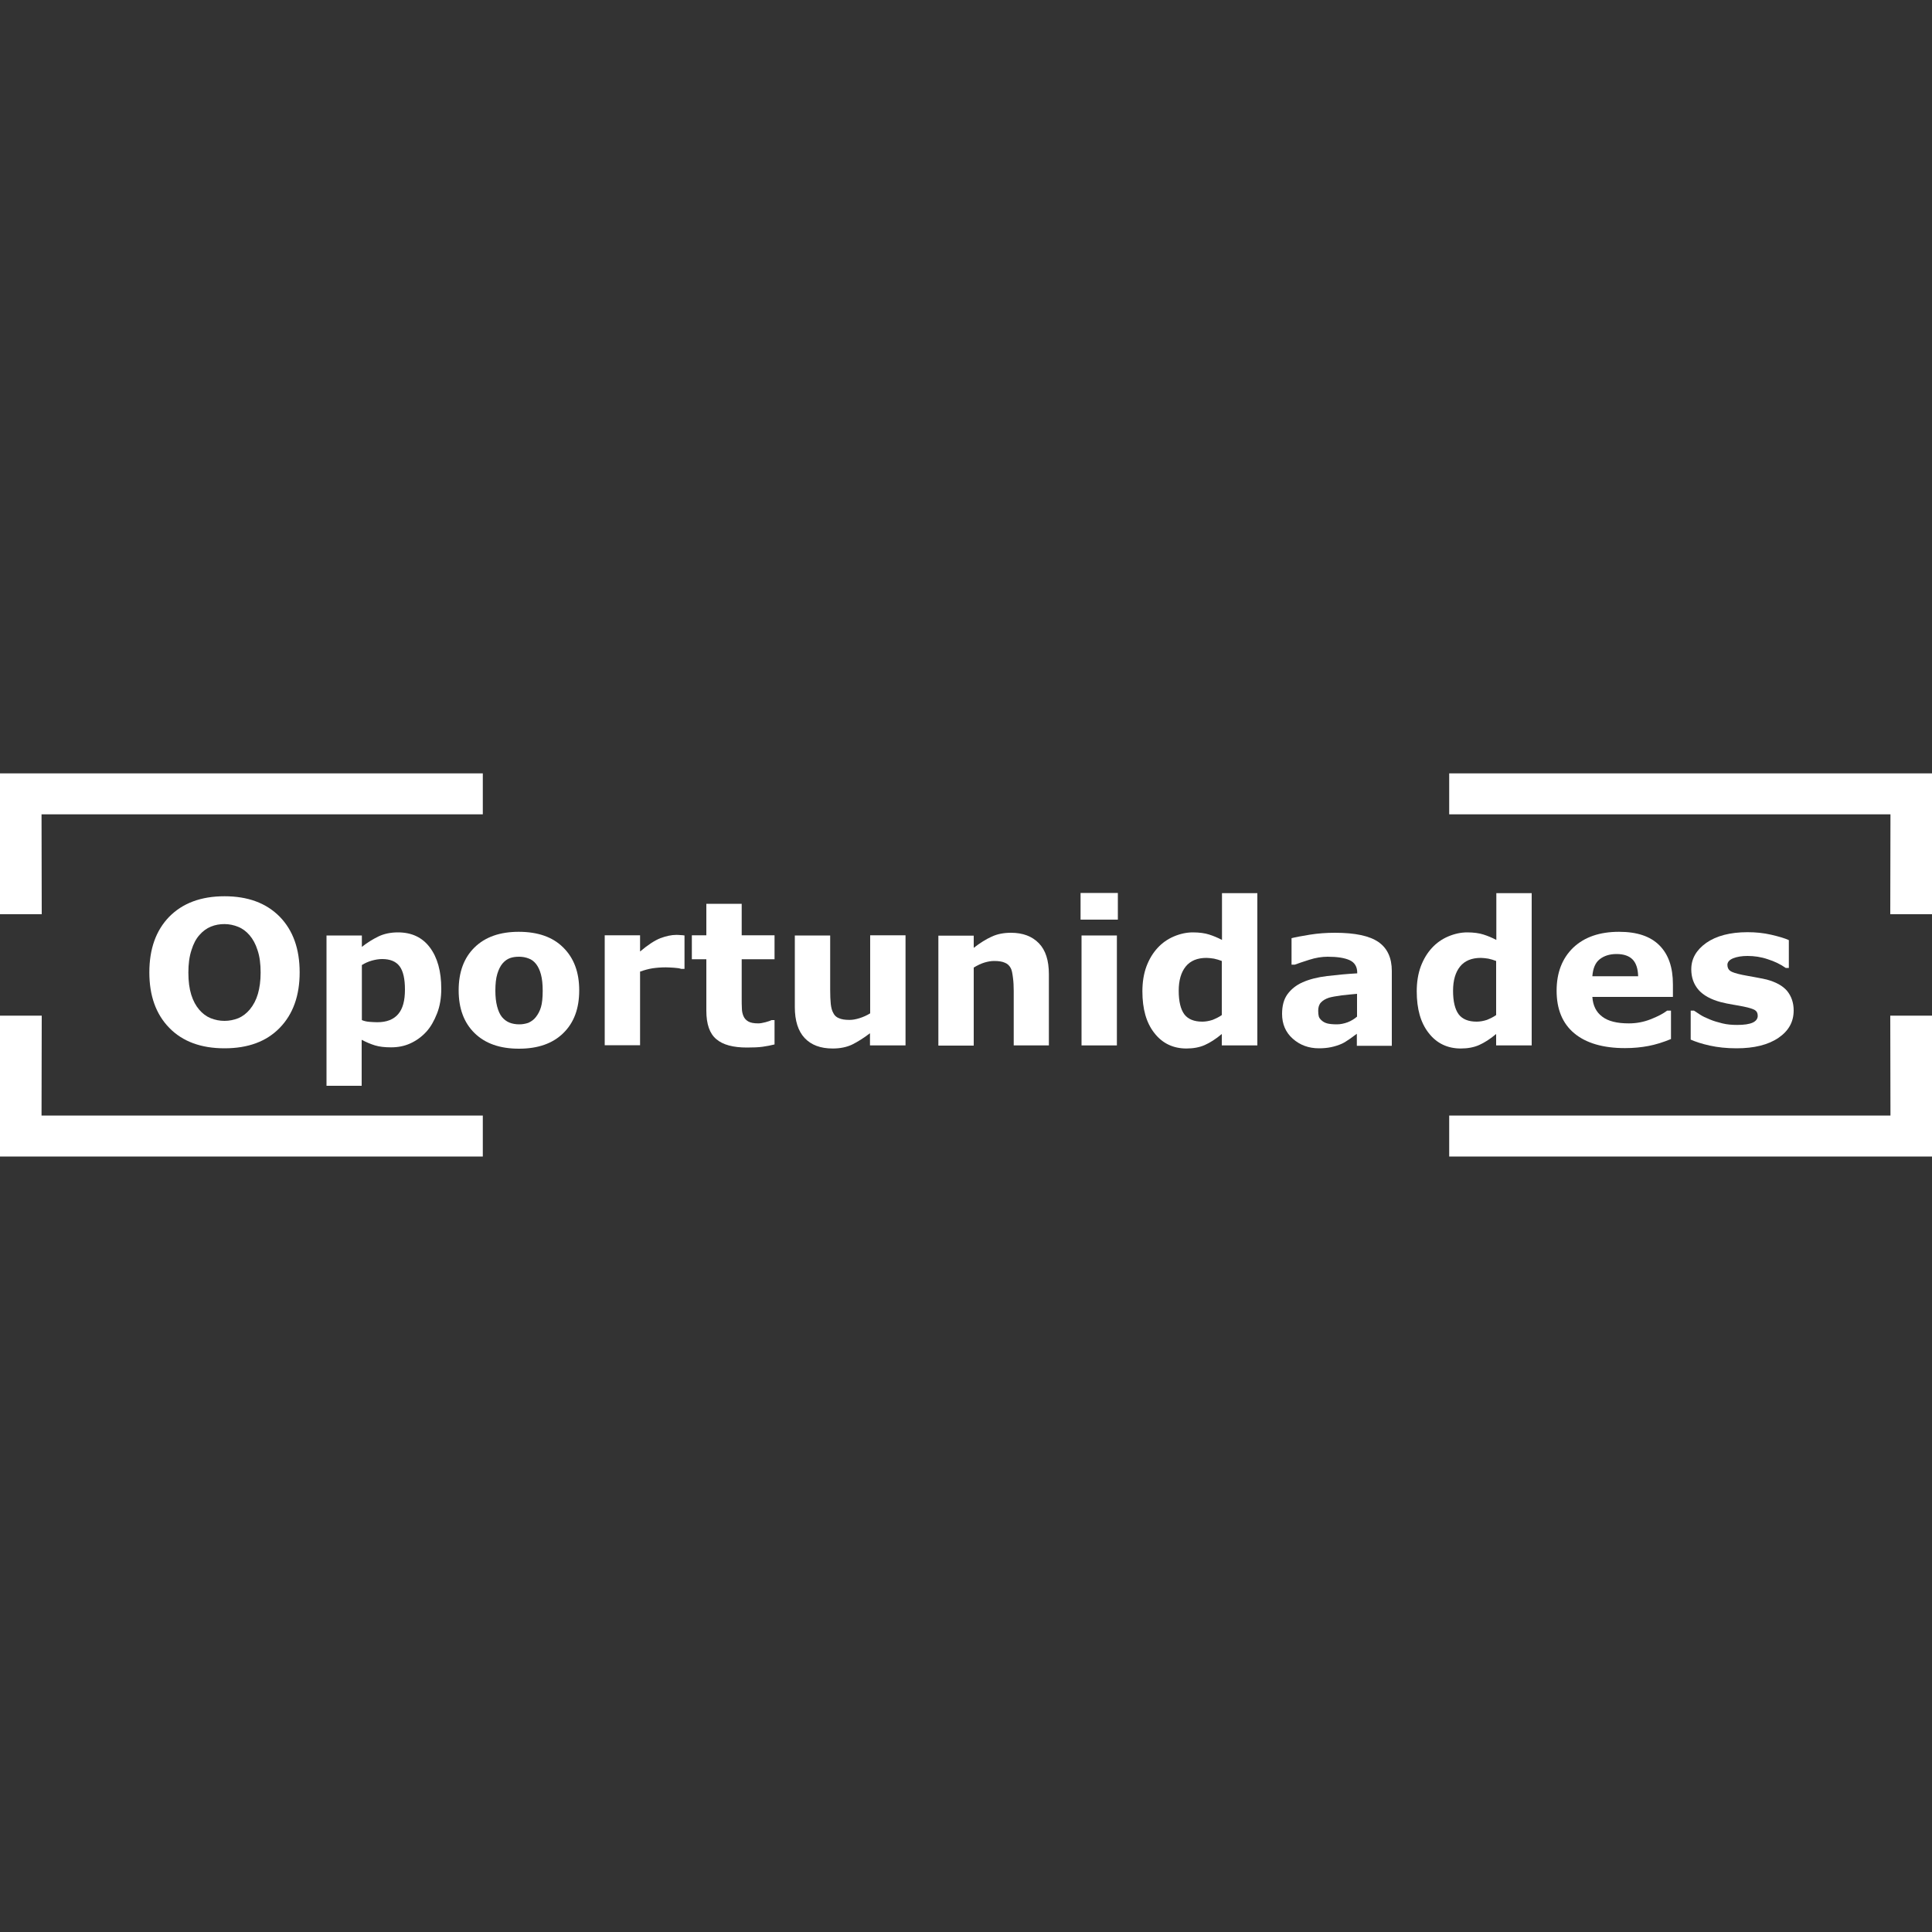 <?xml version="1.0" encoding="utf-8"?>
<!-- Generator: Adobe Illustrator 21.0.0, SVG Export Plug-In . SVG Version: 6.00 Build 0)  -->
<svg version="1.1" id="Layer_1" xmlns="http://www.w3.org/2000/svg" xmlns:xlink="http://www.w3.org/1999/xlink" x="0px" y="0px"
	 viewBox="0 0 1000 1000" style="enable-background:new 0 0 1000 1000;" xml:space="preserve">
<rect x="0" y="0" width="1000" height="1000" fill="#333333" stroke="none"/>
<style type="text/css">
	.st0{fill:#FFFFFF;}
</style>
<g>
	<path class="st0" d="M155.1,503.3c0,12-3.4,21.6-10.3,28.7c-6.9,7.1-16.4,10.6-28.6,10.6c-12.1,0-21.7-3.5-28.6-10.6
		c-6.9-7.1-10.3-16.6-10.3-28.7c0-12.1,3.4-21.7,10.3-28.8c6.9-7,16.4-10.6,28.6-10.6c12.1,0,21.6,3.5,28.6,10.6
		C151.7,481.6,155.1,491.2,155.1,503.3z M129.3,522.5c1.9-2.3,3.3-5,4.2-8.1c0.9-3.1,1.4-6.8,1.4-11c0-4.5-0.5-8.4-1.6-11.6
		c-1-3.2-2.4-5.7-4.1-7.7c-1.7-2-3.7-3.5-6-4.4c-2.2-0.9-4.6-1.4-7-1.4c-2.5,0-4.8,0.4-7,1.3c-2.2,0.9-4.2,2.3-6,4.4
		c-1.7,1.9-3.1,4.5-4.1,7.8c-1.1,3.3-1.6,7.2-1.6,11.6c0,4.5,0.5,8.3,1.5,11.5c1,3.2,2.4,5.7,4.1,7.7c1.7,2,3.7,3.5,5.9,4.4
		c2.3,0.9,4.6,1.4,7.2,1.4c2.5,0,4.9-0.5,7.2-1.4C125.7,526,127.6,524.5,129.3,522.5z"/>
	<path class="st0" d="M228.4,511.8c0,4.7-0.7,9-2.2,12.8s-3.3,7-5.6,9.5c-2.4,2.6-5.2,4.6-8.3,6c-3.1,1.4-6.4,2-9.9,2
		c-3.2,0-6-0.3-8.3-1c-2.3-0.7-4.6-1.7-6.9-2.9V562H169v-77.8h18.3v5.9c2.8-2.2,5.7-4,8.6-5.4c2.9-1.4,6.3-2.1,10.1-2.1
		c7.1,0,12.6,2.6,16.5,7.8C226.4,495.6,228.4,502.7,228.4,511.8z M209.6,512.2c0-5.5-0.9-9.6-2.8-12.1c-1.9-2.5-4.9-3.7-9-3.7
		c-1.7,0-3.5,0.3-5.3,0.8c-1.8,0.5-3.6,1.3-5.2,2.3V528c1.2,0.5,2.5,0.8,3.9,0.9c1.4,0.1,2.7,0.2,4.1,0.2c4.8,0,8.4-1.4,10.8-4.2
		S209.6,517.9,209.6,512.2z"/>
	<path class="st0" d="M299.8,512.6c0,9.4-2.7,16.7-8.2,22.1c-5.5,5.4-13.1,8.1-23,8.1c-9.9,0-17.5-2.7-23-8.1
		c-5.5-5.4-8.2-12.8-8.2-22.1c0-9.4,2.7-16.8,8.2-22.2c5.5-5.4,13.1-8.1,22.9-8.1c9.9,0,17.6,2.7,23,8.1
		C297.1,495.9,299.8,503.3,299.8,512.6z M277.3,526.5c1.2-1.5,2.1-3.2,2.7-5.2c0.6-2,0.9-4.9,0.9-8.5c0-3.3-0.3-6.2-0.9-8.4
		c-0.6-2.3-1.5-4.1-2.5-5.4c-1.1-1.4-2.4-2.4-3.9-2.9c-1.5-0.6-3.2-0.9-4.9-0.9c-1.8,0-3.3,0.2-4.7,0.7c-1.4,0.5-2.7,1.4-3.9,2.8
		c-1.1,1.3-2,3.1-2.7,5.4s-1,5.2-1,8.7c0,3.1,0.3,5.8,0.9,8.1c0.6,2.3,1.4,4.1,2.5,5.5c1.1,1.3,2.4,2.3,3.9,2.9
		c1.5,0.6,3.2,0.9,5.1,0.9c1.7,0,3.2-0.3,4.7-0.8C275,528.7,276.3,527.8,277.3,526.5z"/>
	<path class="st0" d="M354.2,501.5h-1.6c-0.8-0.3-2-0.5-3.7-0.6c-1.7-0.1-3.2-0.2-4.3-0.2c-2.6,0-4.9,0.2-6.9,0.5
		c-2,0.3-4.1,0.9-6.4,1.7v38.1h-18.3v-56.9h18.3v8.4c4-3.4,7.5-5.7,10.5-6.9c3-1.1,5.7-1.7,8.2-1.7c0.6,0,1.4,0,2.2,0.1
		c0.8,0,1.5,0.1,2.1,0.2V501.5z"/>
	<path class="st0" d="M400.9,540.6c-2,0.5-4,0.9-6.2,1.2c-2.2,0.3-4.9,0.4-8.1,0.4c-7.1,0-12.4-1.4-15.8-4.3
		c-3.5-2.9-5.2-7.8-5.2-14.8v-26.6h-7.5v-12.4h7.5v-16.3h18.3v16.3h17v12.4h-17v20.2c0,2,0,3.7,0.1,5.2c0,1.5,0.3,2.8,0.8,4
		c0.5,1.2,1.3,2.1,2.5,2.8c1.2,0.7,2.9,1,5.2,1c0.9,0,2.2-0.2,3.7-0.6c1.5-0.4,2.6-0.8,3.2-1.1h1.5V540.6z"/>
	<path class="st0" d="M468.6,541.1h-18.3v-6.3c-3.4,2.6-6.5,4.5-9.3,5.9c-2.8,1.3-6.1,2-10,2c-6.3,0-11.1-1.8-14.5-5.4
		c-3.4-3.6-5.1-9-5.1-16v-37.1h18.3v28.2c0,2.9,0.1,5.3,0.3,7.2c0.2,1.9,0.6,3.5,1.3,4.7c0.6,1.3,1.6,2.2,2.9,2.7
		c1.3,0.6,3.1,0.9,5.5,0.9c1.6,0,3.3-0.3,5.2-0.9c1.9-0.6,3.7-1.4,5.5-2.5v-40.4h18.3V541.1z"/>
	<path class="st0" d="M543,541.1h-18.3v-28.2c0-2.3-0.1-4.6-0.4-6.9s-0.6-4-1.2-5c-0.7-1.3-1.7-2.2-3-2.7c-1.3-0.6-3.1-0.9-5.5-0.9
		c-1.7,0-3.3,0.3-5,0.8c-1.7,0.5-3.6,1.4-5.6,2.6v40.4h-18.3v-56.9h18.3v6.3c3.2-2.5,6.4-4.5,9.3-5.8c3-1.4,6.3-2,10-2
		c6.1,0,10.9,1.8,14.4,5.4c3.5,3.6,5.2,8.9,5.2,16.1V541.1z"/>
	<path class="st0" d="M578.6,476h-19.3v-13.8h19.3V476z M578.1,541.1h-18.3v-56.9h18.3V541.1z"/>
	<path class="st0" d="M650.7,541.1h-18.3v-5.9c-3.1,2.6-6.1,4.5-8.8,5.7c-2.7,1.2-5.9,1.8-9.5,1.8c-6.9,0-12.5-2.7-16.6-8
		c-4.2-5.3-6.2-12.5-6.2-21.6c0-4.8,0.7-9.1,2.1-12.9c1.4-3.7,3.3-6.9,5.8-9.6c2.3-2.5,5.1-4.5,8.4-5.9c3.3-1.4,6.6-2.1,9.8-2.1
		c3.4,0,6.2,0.4,8.4,1.1c2.2,0.7,4.4,1.6,6.7,2.8v-24.2h18.3V541.1z M632.4,525.4v-28c-1.3-0.5-2.6-0.9-4-1.2
		c-1.4-0.2-2.7-0.4-3.9-0.4c-4.8,0-8.4,1.5-10.8,4.5c-2.4,3-3.6,7.2-3.6,12.5c0,5.6,1,9.6,2.9,12.2c1.9,2.5,5,3.8,9.3,3.8
		c1.7,0,3.4-0.3,5.3-0.9C629.3,527.2,631,526.4,632.4,525.4z"/>
	<path class="st0" d="M702.4,535c-1,0.7-2.2,1.6-3.7,2.7c-1.5,1-2.8,1.9-4.1,2.5c-1.8,0.8-3.7,1.4-5.6,1.8c-1.9,0.4-4,0.6-6.3,0.6
		c-5.4,0-9.9-1.7-13.6-5s-5.5-7.6-5.5-12.8c0-4.2,0.9-7.6,2.8-10.2s4.5-4.7,7.9-6.2c3.4-1.5,7.6-2.6,12.6-3.2
		c5-0.6,10.2-1.1,15.6-1.4v-0.3c0-3.1-1.3-5.3-3.9-6.5c-2.6-1.2-6.4-1.8-11.4-1.8c-3,0-6.2,0.5-9.6,1.6s-5.9,1.9-7.4,2.5h-1.7v-13.7
		c1.9-0.5,5.1-1.1,9.4-1.8c4.3-0.7,8.7-1,13.1-1c10.4,0,17.9,1.6,22.5,4.8c4.6,3.2,6.9,8.2,6.9,15v38.7h-18.1V535z M702.4,526.2
		v-11.8c-2.5,0.2-5.1,0.5-8,0.8c-2.9,0.4-5.1,0.8-6.5,1.2c-1.8,0.6-3.2,1.4-4.2,2.5c-1,1.1-1.4,2.5-1.4,4.3c0,1.2,0.1,2.1,0.3,2.9
		c0.2,0.7,0.7,1.4,1.5,2.1c0.8,0.7,1.7,1.2,2.8,1.5c1.1,0.3,2.8,0.5,5.1,0.5c1.8,0,3.7-0.4,5.6-1.1
		C699.4,528.4,701,527.4,702.4,526.2z"/>
	<path class="st0" d="M792.7,541.1h-18.3v-5.9c-3.1,2.6-6.1,4.5-8.8,5.7c-2.7,1.2-5.9,1.8-9.5,1.8c-6.9,0-12.5-2.7-16.6-8
		c-4.2-5.3-6.2-12.5-6.2-21.6c0-4.8,0.7-9.1,2.1-12.9c1.4-3.7,3.3-6.9,5.8-9.6c2.3-2.5,5.1-4.5,8.4-5.9c3.3-1.4,6.6-2.1,9.8-2.1
		c3.4,0,6.2,0.4,8.4,1.1c2.2,0.7,4.4,1.6,6.7,2.8v-24.2h18.3V541.1z M774.4,525.4v-28c-1.3-0.5-2.6-0.9-4-1.2
		c-1.4-0.2-2.7-0.4-3.9-0.4c-4.8,0-8.4,1.5-10.8,4.5c-2.4,3-3.6,7.2-3.6,12.5c0,5.6,1,9.6,2.9,12.2c1.9,2.5,5,3.8,9.3,3.8
		c1.7,0,3.4-0.3,5.3-0.9C771.3,527.2,773,526.4,774.4,525.4z"/>
	<path class="st0" d="M866,516h-41.8c0.3,4.5,2,7.9,5.1,10.2c3.1,2.4,7.7,3.5,13.8,3.5c3.9,0,7.6-0.7,11.2-2.1
		c3.6-1.4,6.5-2.9,8.6-4.5h2v14.7c-4.1,1.7-8,2.9-11.7,3.6c-3.7,0.7-7.7,1.1-12.1,1.1c-11.4,0-20.2-2.6-26.3-7.7
		c-6.1-5.1-9.1-12.5-9.1-22c0-9.4,2.9-16.8,8.6-22.3c5.8-5.5,13.7-8.2,23.7-8.2c9.3,0,16.2,2.3,20.9,7c4.7,4.7,7,11.4,7,20.2V516z
		 M847.9,505.3c-0.1-3.8-1-6.7-2.8-8.6c-1.8-1.9-4.6-2.9-8.4-2.9c-3.5,0-6.4,0.9-8.7,2.7c-2.3,1.8-3.5,4.8-3.8,8.8H847.9z"/>
	<path class="st0" d="M928.4,523c0,5.9-2.6,10.6-7.9,14.2s-12.5,5.4-21.7,5.4c-5.1,0-9.7-0.5-13.8-1.4s-7.4-2-9.9-3.1v-15h1.7
		c0.9,0.6,2,1.3,3.2,2.1c1.2,0.8,2.9,1.6,5.1,2.5c1.9,0.8,4,1.4,6.4,2s5,0.8,7.7,0.8c3.6,0,6.2-0.4,8-1.2c1.7-0.8,2.6-2,2.6-3.5
		c0-1.4-0.5-2.4-1.5-3c-1-0.6-2.9-1.2-5.8-1.8c-1.4-0.3-3.2-0.6-5.5-1c-2.3-0.4-4.4-0.8-6.3-1.3c-5.2-1.4-9-3.5-11.5-6.3
		c-2.5-2.9-3.8-6.4-3.8-10.7c0-5.5,2.6-10,7.8-13.7c5.2-3.6,12.3-5.5,21.3-5.5c4.3,0,8.3,0.4,12.2,1.3c3.9,0.9,7,1.8,9.2,2.8V501
		h-1.6c-2.7-1.9-5.8-3.4-9.3-4.5c-3.5-1.2-7-1.7-10.5-1.7c-2.9,0-5.4,0.4-7.4,1.2c-2,0.8-3,2-3,3.4c0,1.4,0.5,2.4,1.4,3.1
		s3.1,1.4,6.4,2.1c1.9,0.4,3.9,0.7,6,1.1c2.1,0.4,4.3,0.8,6.5,1.3c4.8,1.3,8.3,3.2,10.6,5.9C927.2,515.6,928.4,519,928.4,523z"/>
</g>
<polygon class="st0" points="249.9,421.5 21.5,421.5 21.6,473.2 0,473.2 0,400.3 249.9,400.3 "/>
<polygon class="st0" points="249.9,577.4 21.5,577.4 21.6,525.7 0,525.7 0,598.6 249.9,598.6 "/>
<polygon class="st0" points="750.1,421.5 978.5,421.5 978.4,473.2 1000,473.2 1000,400.3 750.1,400.3 "/>
<polygon class="st0" points="750.1,577.4 978.5,577.4 978.4,525.7 1000,525.7 1000,598.6 750.1,598.6 "/>
</svg>
